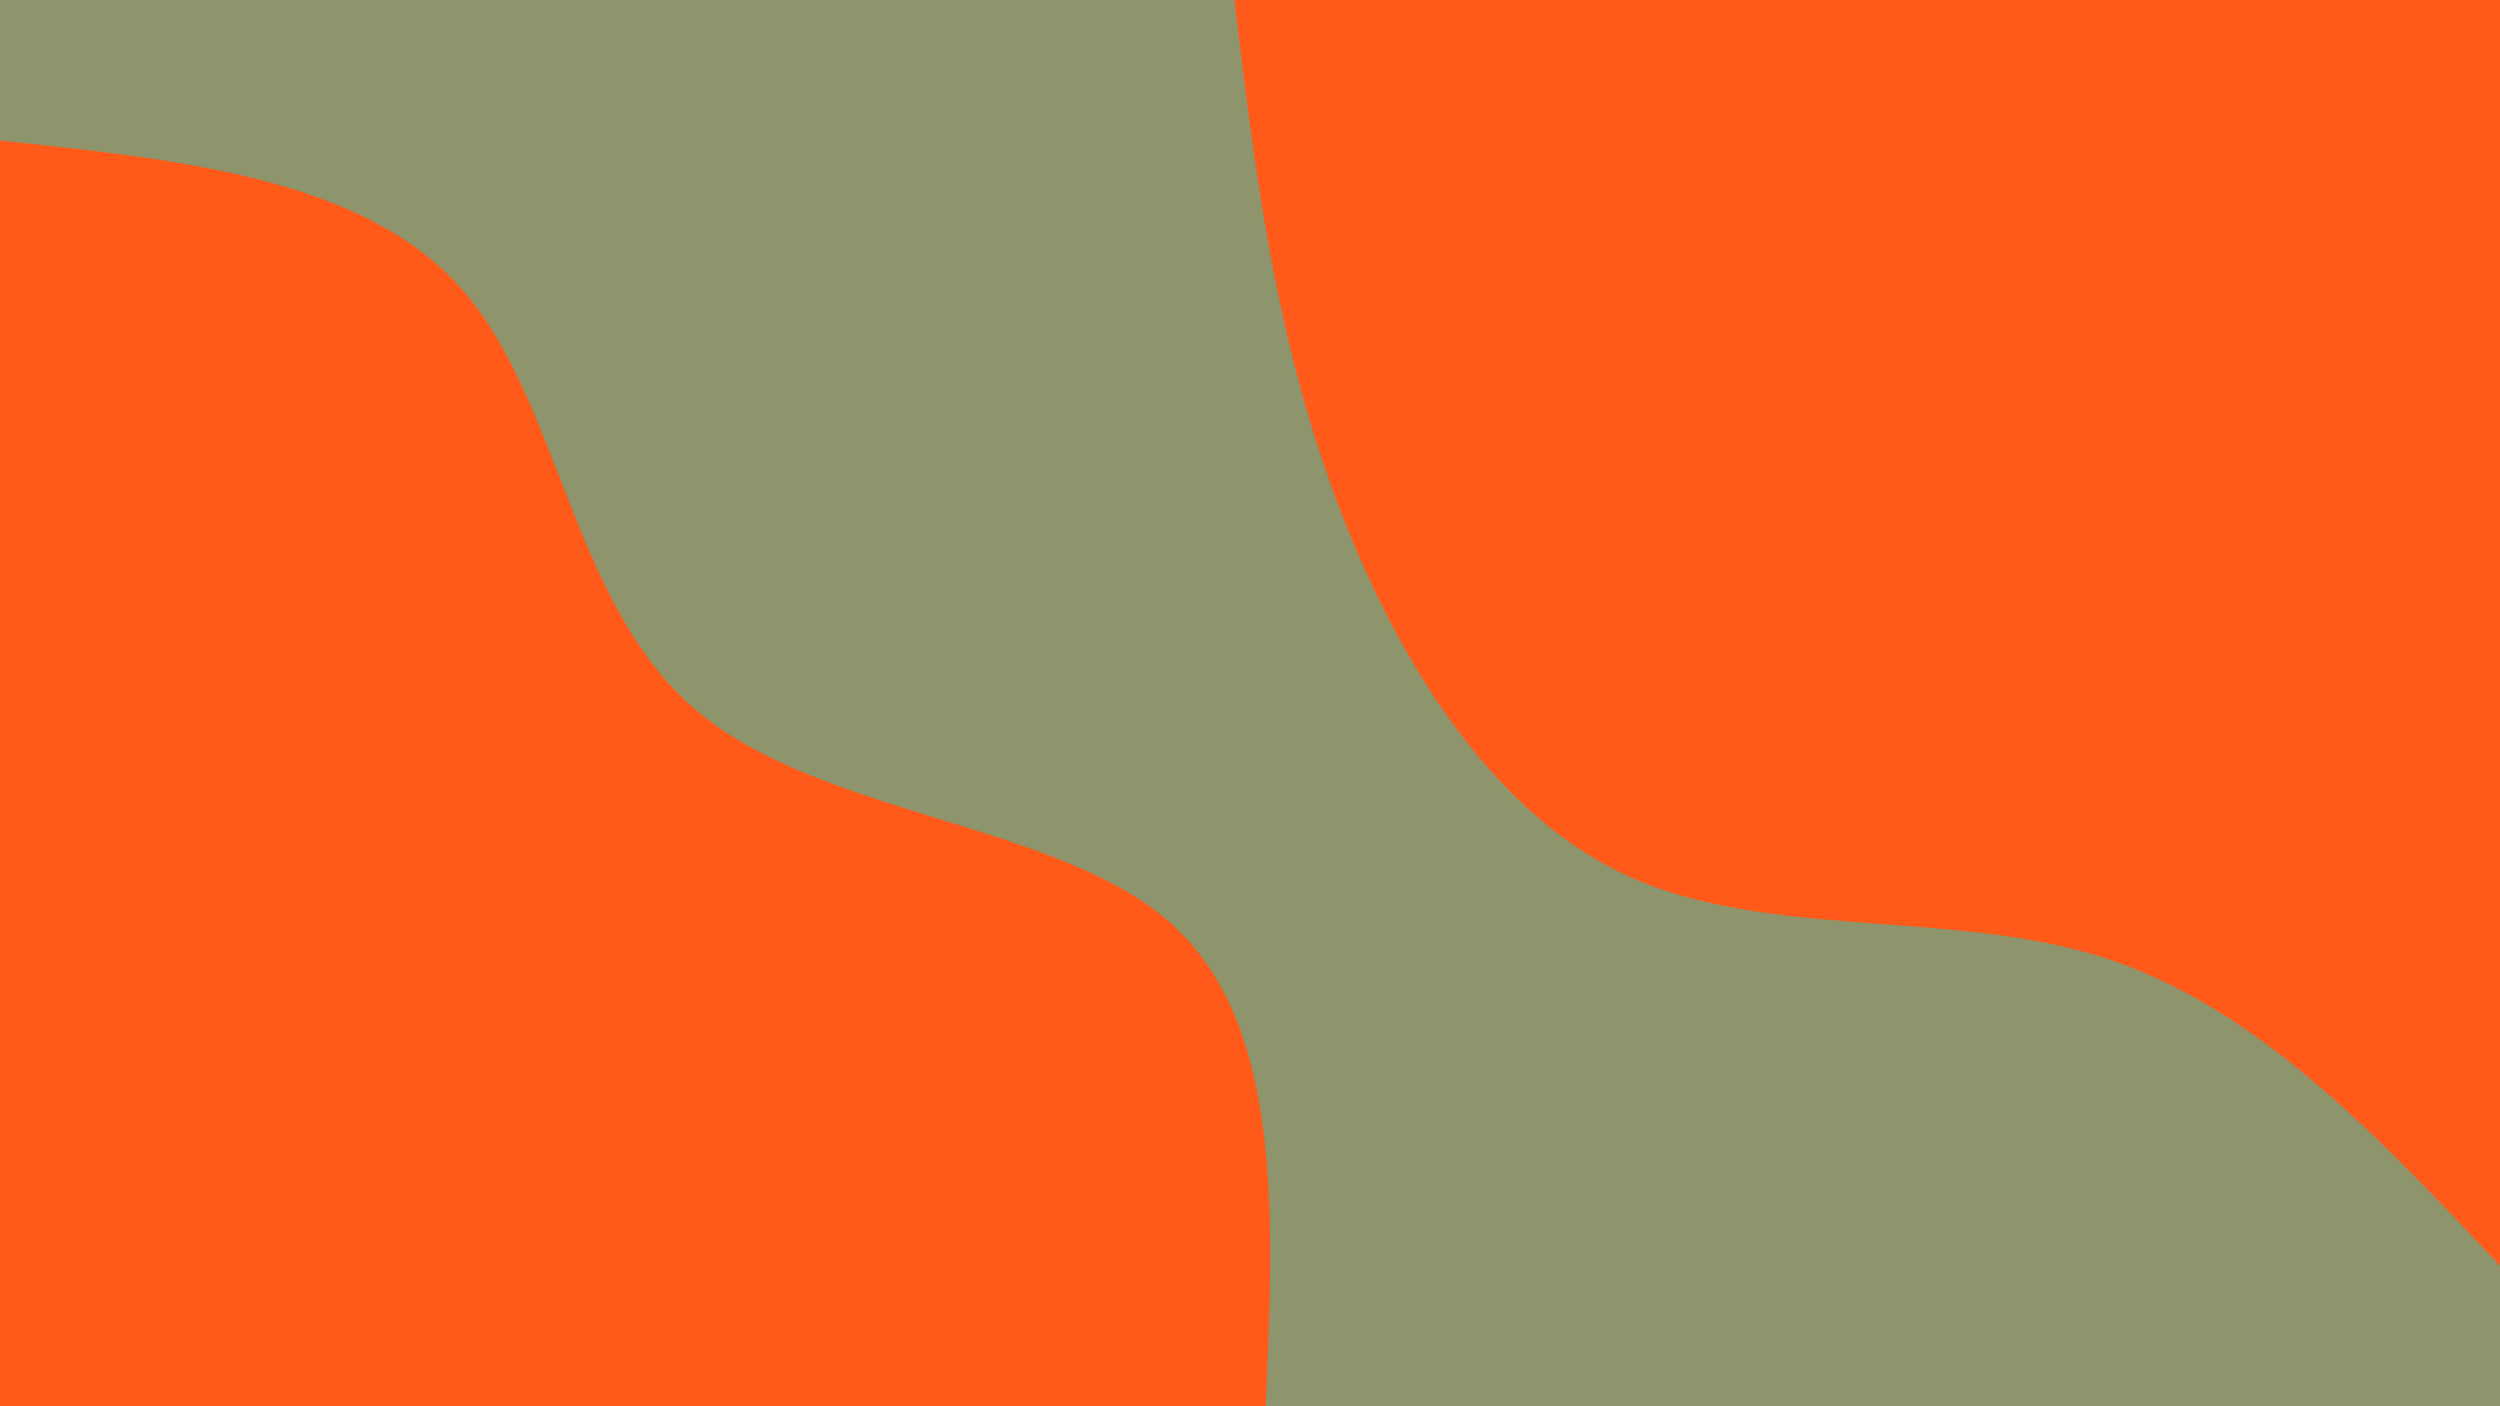 <svg id="visual" viewBox="0 0 960 540" width="960" height="540" xmlns="http://www.w3.org/2000/svg" xmlns:xlink="http://www.w3.org/1999/xlink" version="1.1"><rect x="0" y="0" width="960" height="540" fill="#8E956C"></rect><defs><linearGradient id="grad1_0" x1="43.8%" y1="0%" x2="100%" y2="100%"><stop offset="14.444%" stop-color="#8e956c" stop-opacity="1"></stop><stop offset="85.556%" stop-color="#8e956c" stop-opacity="1"></stop></linearGradient></defs><defs><linearGradient id="grad2_0" x1="0%" y1="0%" x2="56.3%" y2="100%"><stop offset="14.444%" stop-color="#8e956c" stop-opacity="1"></stop><stop offset="85.556%" stop-color="#8e956c" stop-opacity="1"></stop></linearGradient></defs><g transform="translate(960, 0)"><path d="M0 486C-46.8 436.3 -93.5 386.5 -152.3 367.7C-211.1 348.9 -282 361.1 -335.9 335.9C-389.8 310.7 -426.8 248.2 -449 186C-471.2 123.8 -478.6 61.9 -486 0L0 0Z" fill="#FF5A1A"></path></g><g transform="translate(0, 540)"><path d="M0 -486C70.1 -478.7 140.2 -471.4 177.6 -428.7C215 -385.9 219.7 -307.7 267.3 -267.3C314.9 -226.9 405.4 -224.2 449 -186C492.6 -147.7 489.3 -73.9 486 0L0 0Z" fill="#FF5A1A"></path></g></svg>